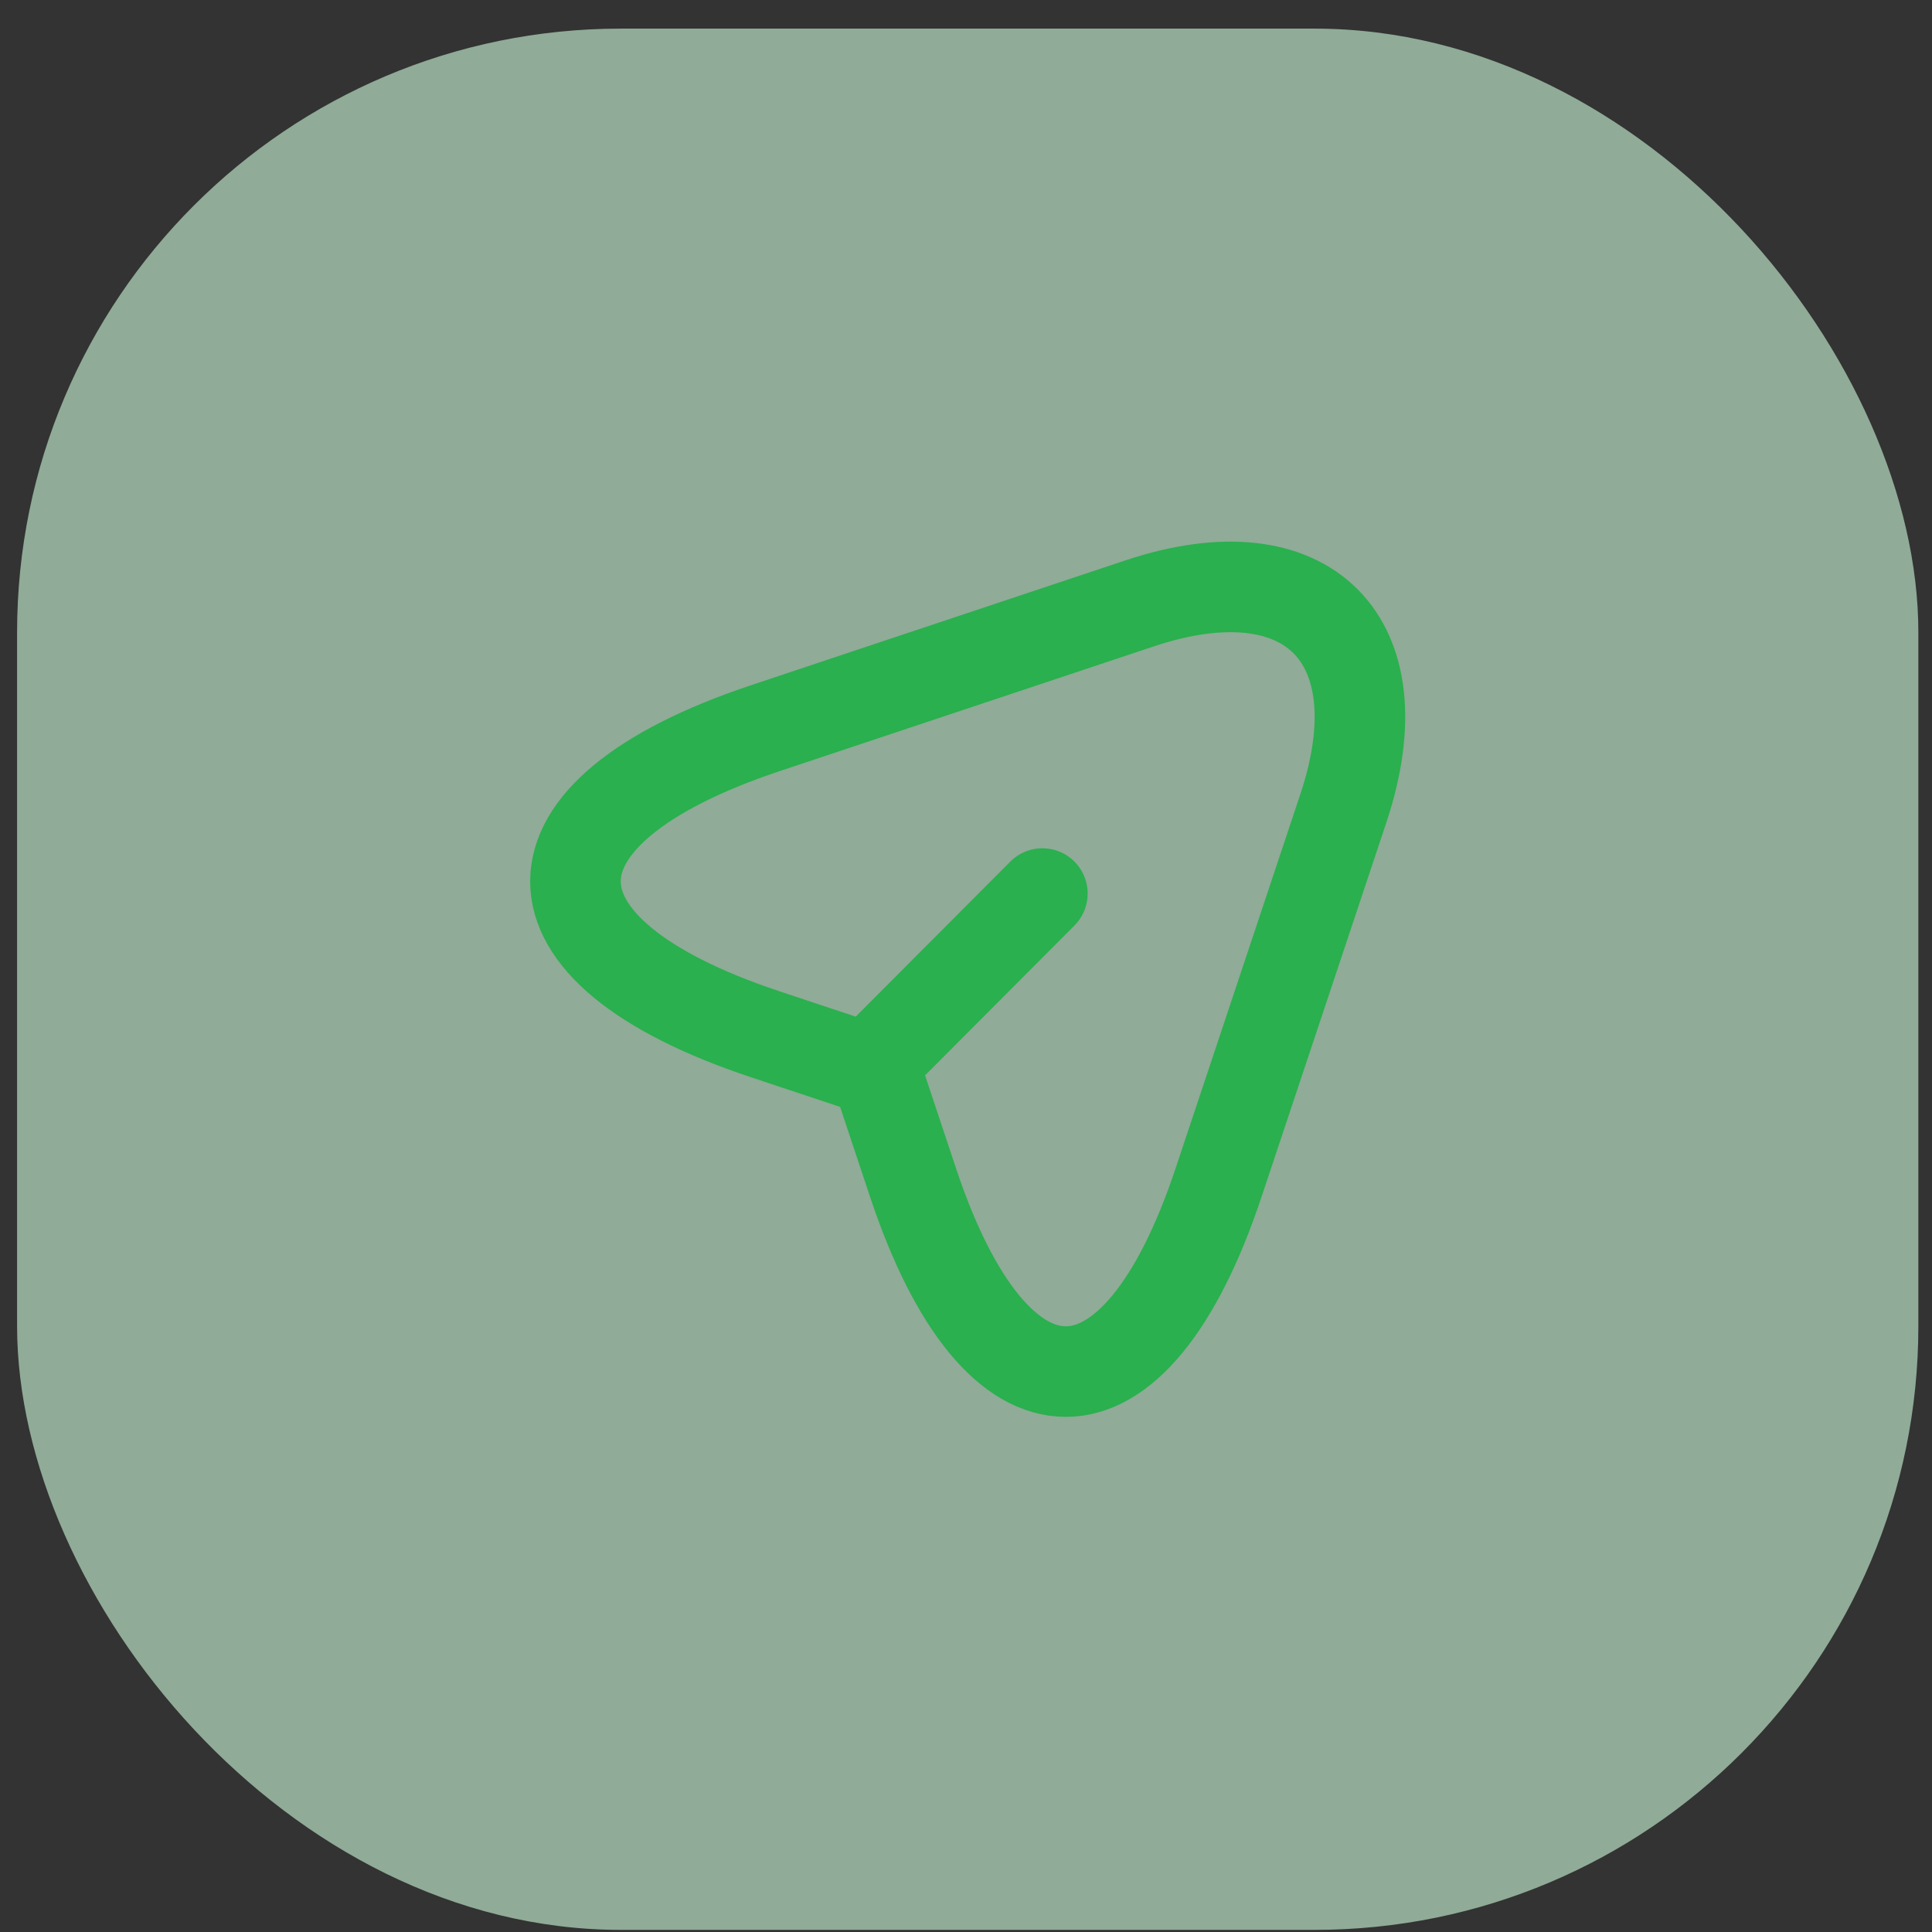 <svg width="32" height="32" viewBox="0 0 32 32" fill="none" xmlns="http://www.w3.org/2000/svg">
<rect x="0" y="0" width="32" height="32" fill="#333333" stroke="none"/>
<rect opacity="0.6" x="0.283" y="0.474" width="31.491" height="31.491" rx="10" fill="#CFFCDB"/>
<path d="M12.664 12.065L18.875 9.994C21.662 9.065 23.176 10.587 22.255 13.374L20.184 19.585C18.794 23.762 16.512 23.762 15.122 19.585L14.508 17.741L12.664 17.127C8.487 15.737 8.487 13.462 12.664 12.065Z" stroke="#2AB04F" stroke-width="1.5" stroke-linecap="round" stroke-linejoin="round"/>
<path d="M14.646 17.427L17.265 14.8" stroke="#2AB04F" stroke-width="1.5" stroke-linecap="round" stroke-linejoin="round"/>
</svg>
